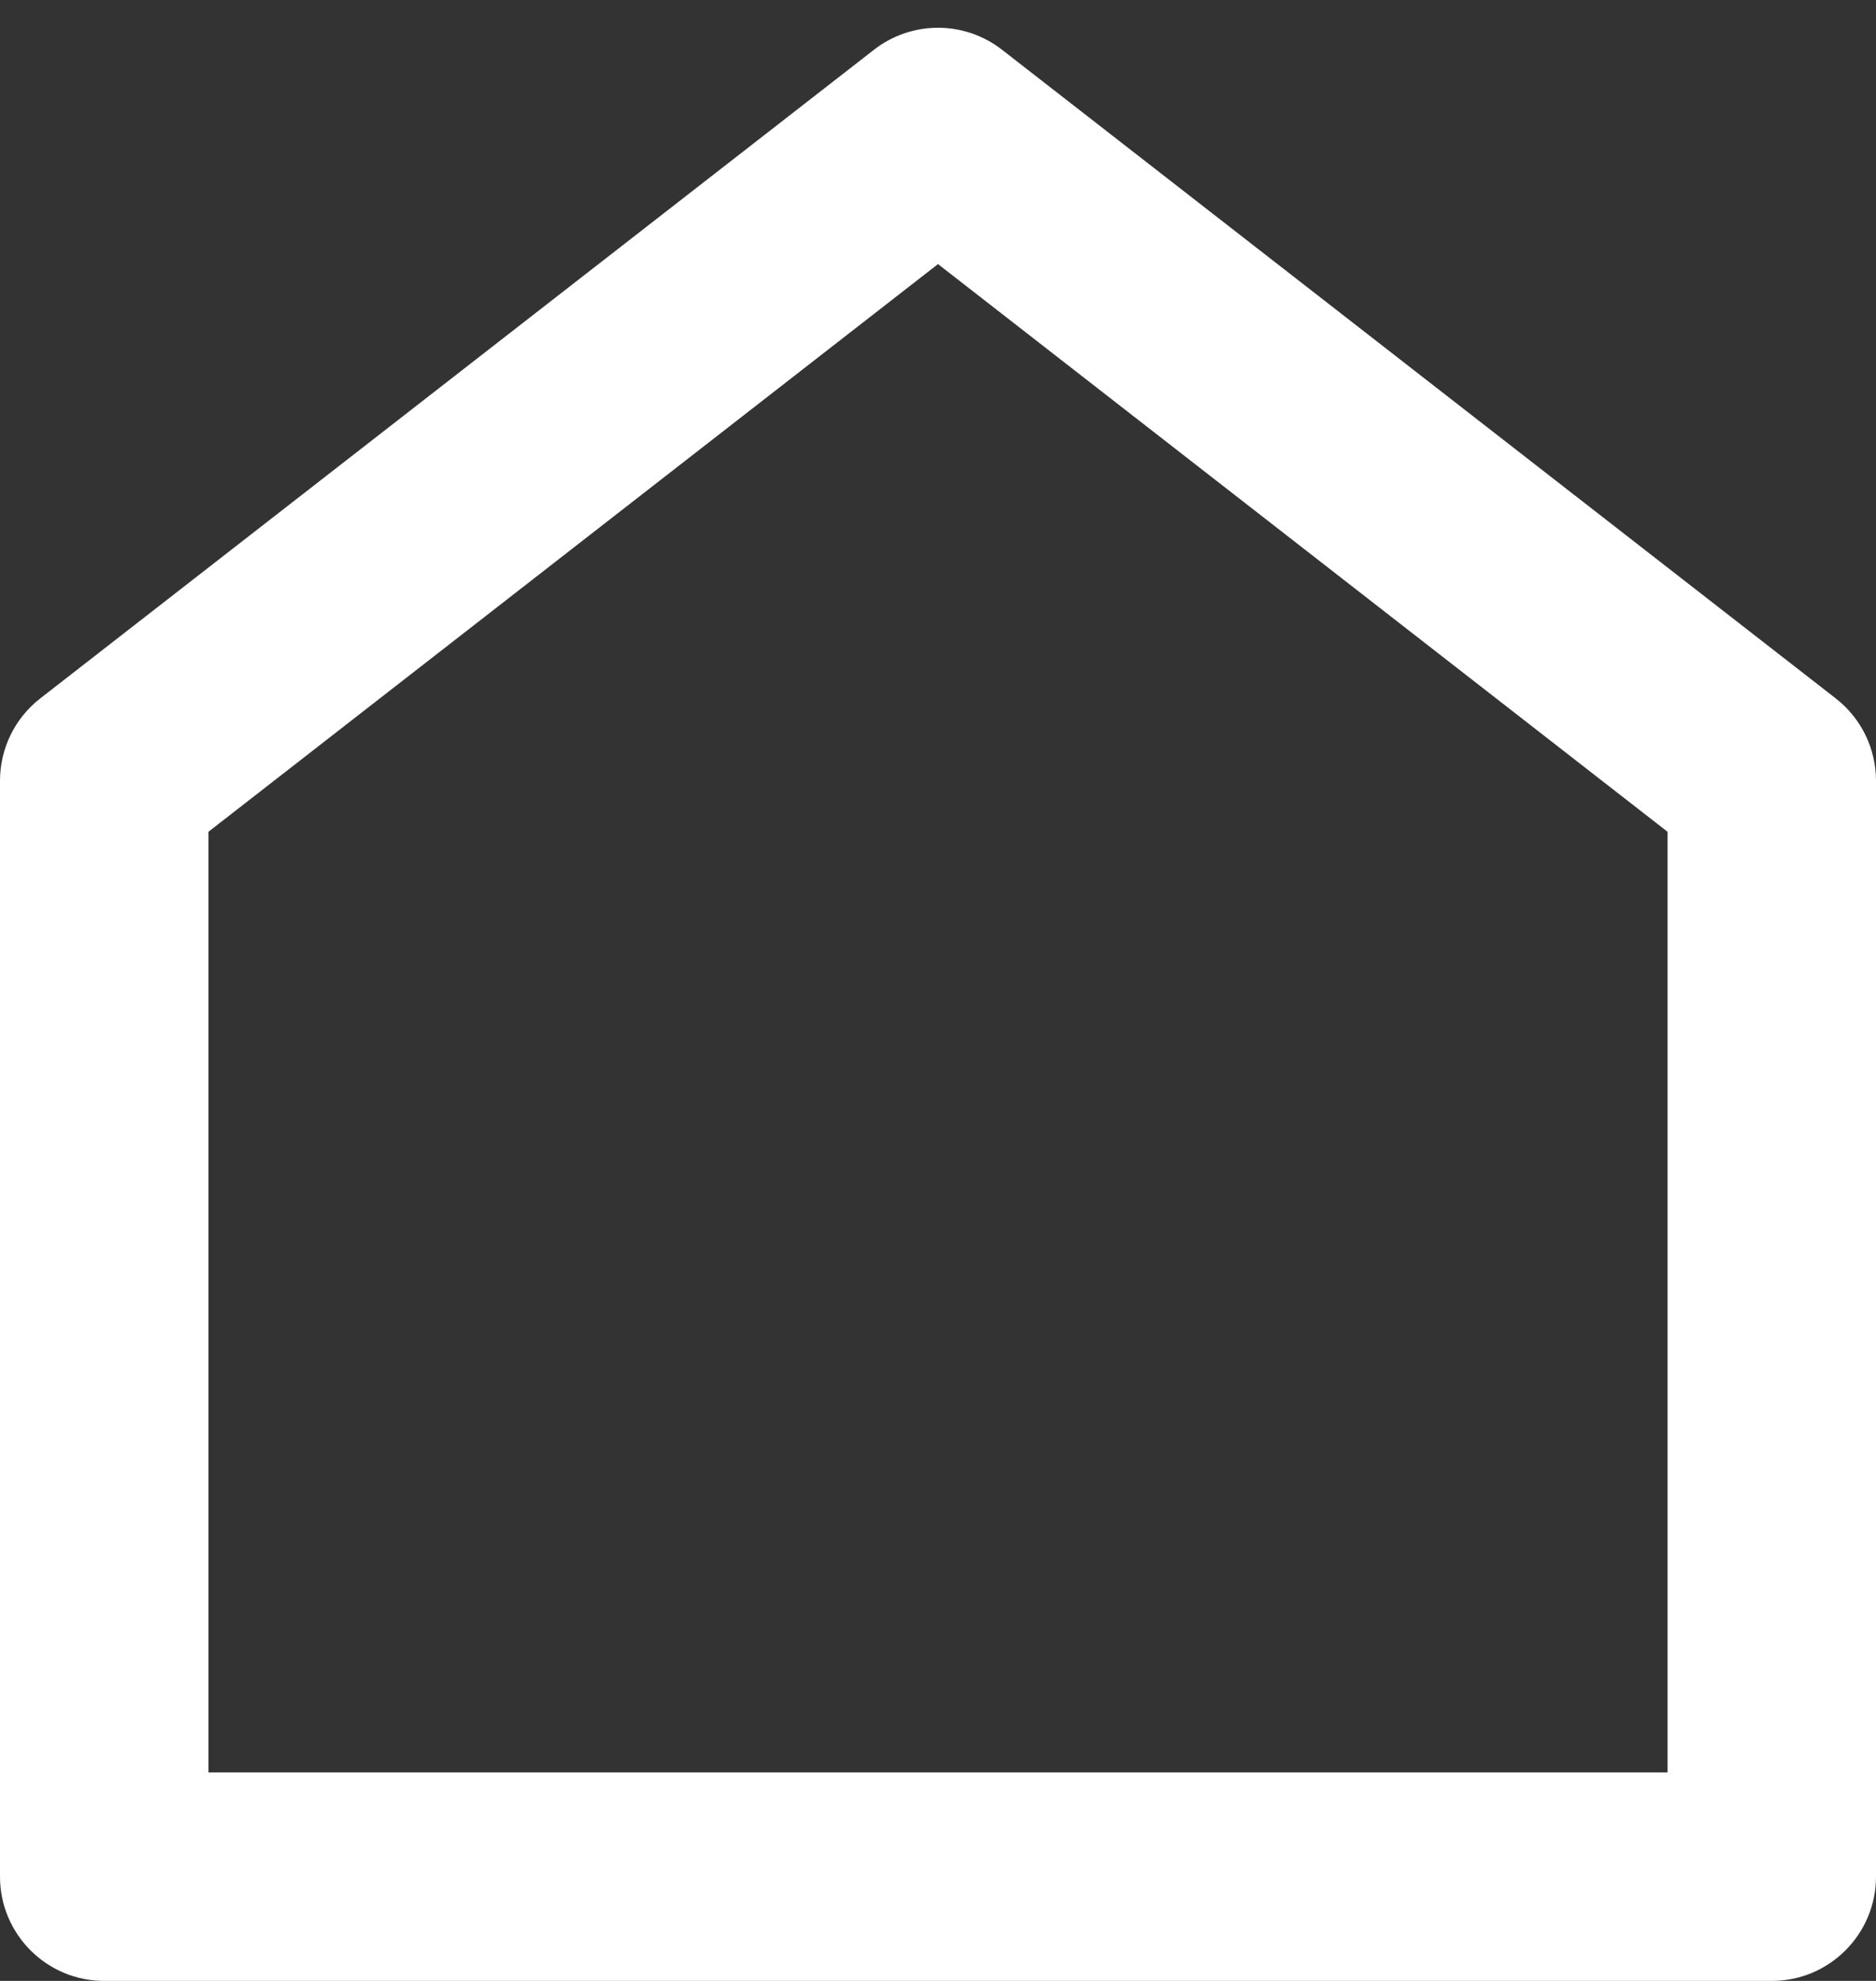 <svg width="18" height="19" viewBox="0 0 18 19" fill="none" xmlns="http://www.w3.org/2000/svg">
<rect x="0" y="0" width="18" height="19" fill="#333333" stroke="none"/>
<path d="M18 18C18 18.552 17.552 19 17 19H1C0.448 19 0 18.552 0 18V7.489C0 7.18 0.142 6.889 0.386 6.699L8.386 0.477C8.747 0.196 9.253 0.196 9.614 0.477L17.614 6.699C17.858 6.889 18 7.18 18 7.489V18ZM16 17V7.978L9 2.533L2 7.978V17H16Z" fill="white"/>
</svg>
